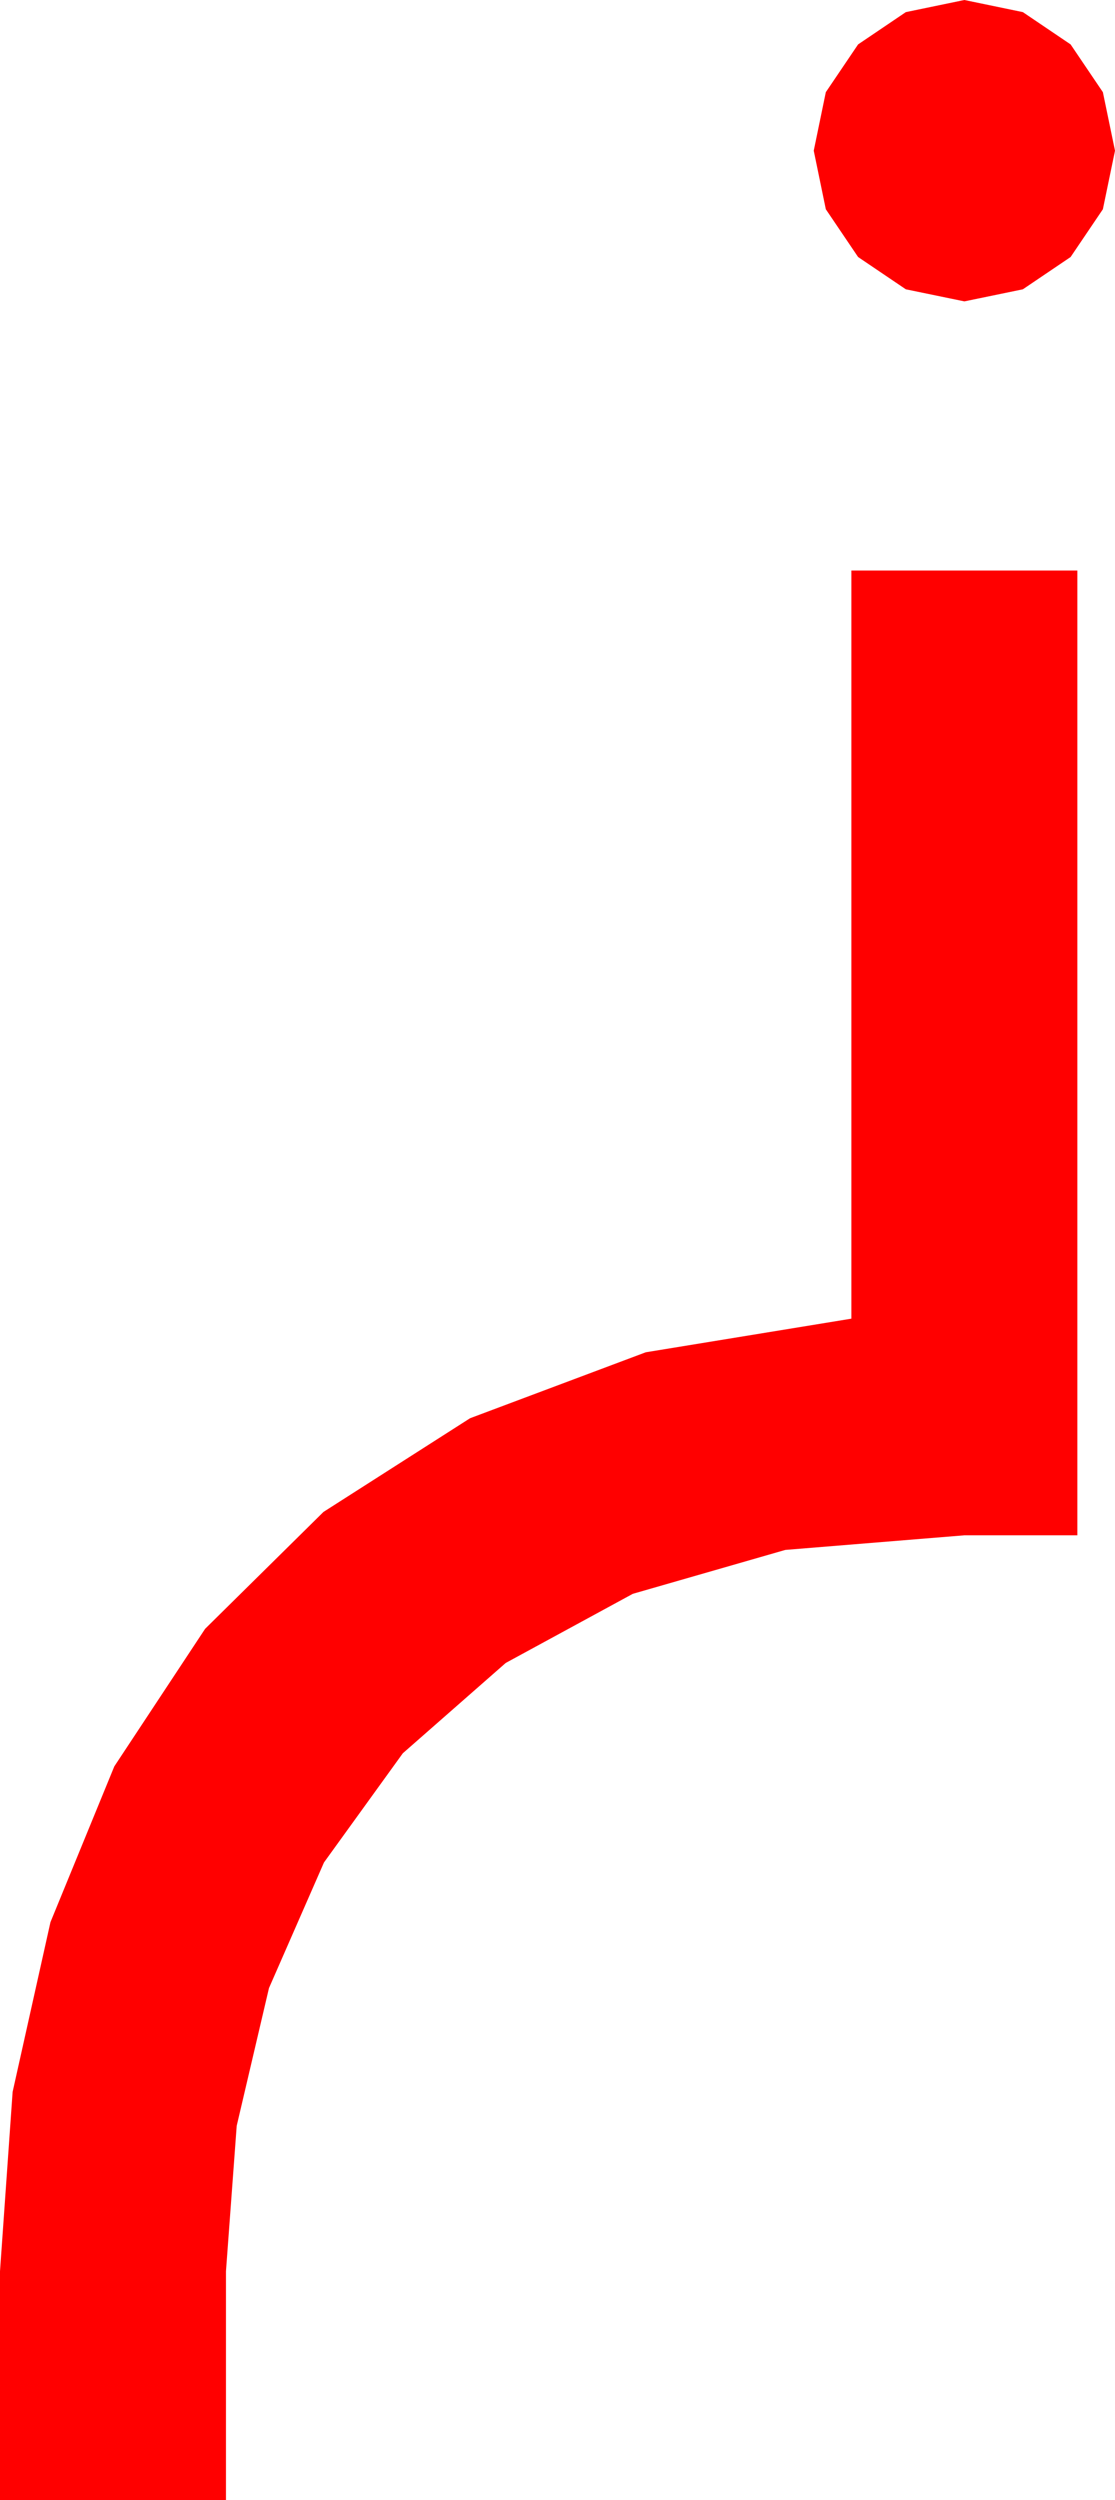 <?xml version="1.0" encoding="utf-8"?>
<!DOCTYPE svg PUBLIC "-//W3C//DTD SVG 1.1//EN" "http://www.w3.org/Graphics/SVG/1.1/DTD/svg11.dtd">
<svg width="24.287" height="54.434" xmlns="http://www.w3.org/2000/svg" xmlns:xlink="http://www.w3.org/1999/xlink" xmlns:xml="http://www.w3.org/XML/1998/namespace" version="1.1">
  <g>
    <g>
      <path style="fill:#FF0000;fill-opacity:1" d="M18.545,12.422L23.467,12.422 23.467,33.428 21.006,33.428 17.106,33.746 13.784,34.702 11.016,36.207 8.774,38.174 7.057,40.551 5.859,43.286 5.156,46.285 4.922,49.453 4.922,54.434 0,54.434 0,49.453 0.275,45.546 1.099,41.851 2.49,38.459 4.468,35.464 7.046,32.919 10.239,30.879 14.066,29.443 18.545,28.711 18.545,12.422z M21.006,0L22.28,0.264 23.32,0.967 24.023,2.007 24.287,3.281 24.023,4.556 23.32,5.596 22.28,6.299 21.006,6.562 19.731,6.299 18.691,5.596 17.988,4.556 17.725,3.281 17.988,2.007 18.691,0.967 19.731,0.264 21.006,0z" />
    </g>
  </g>
</svg>